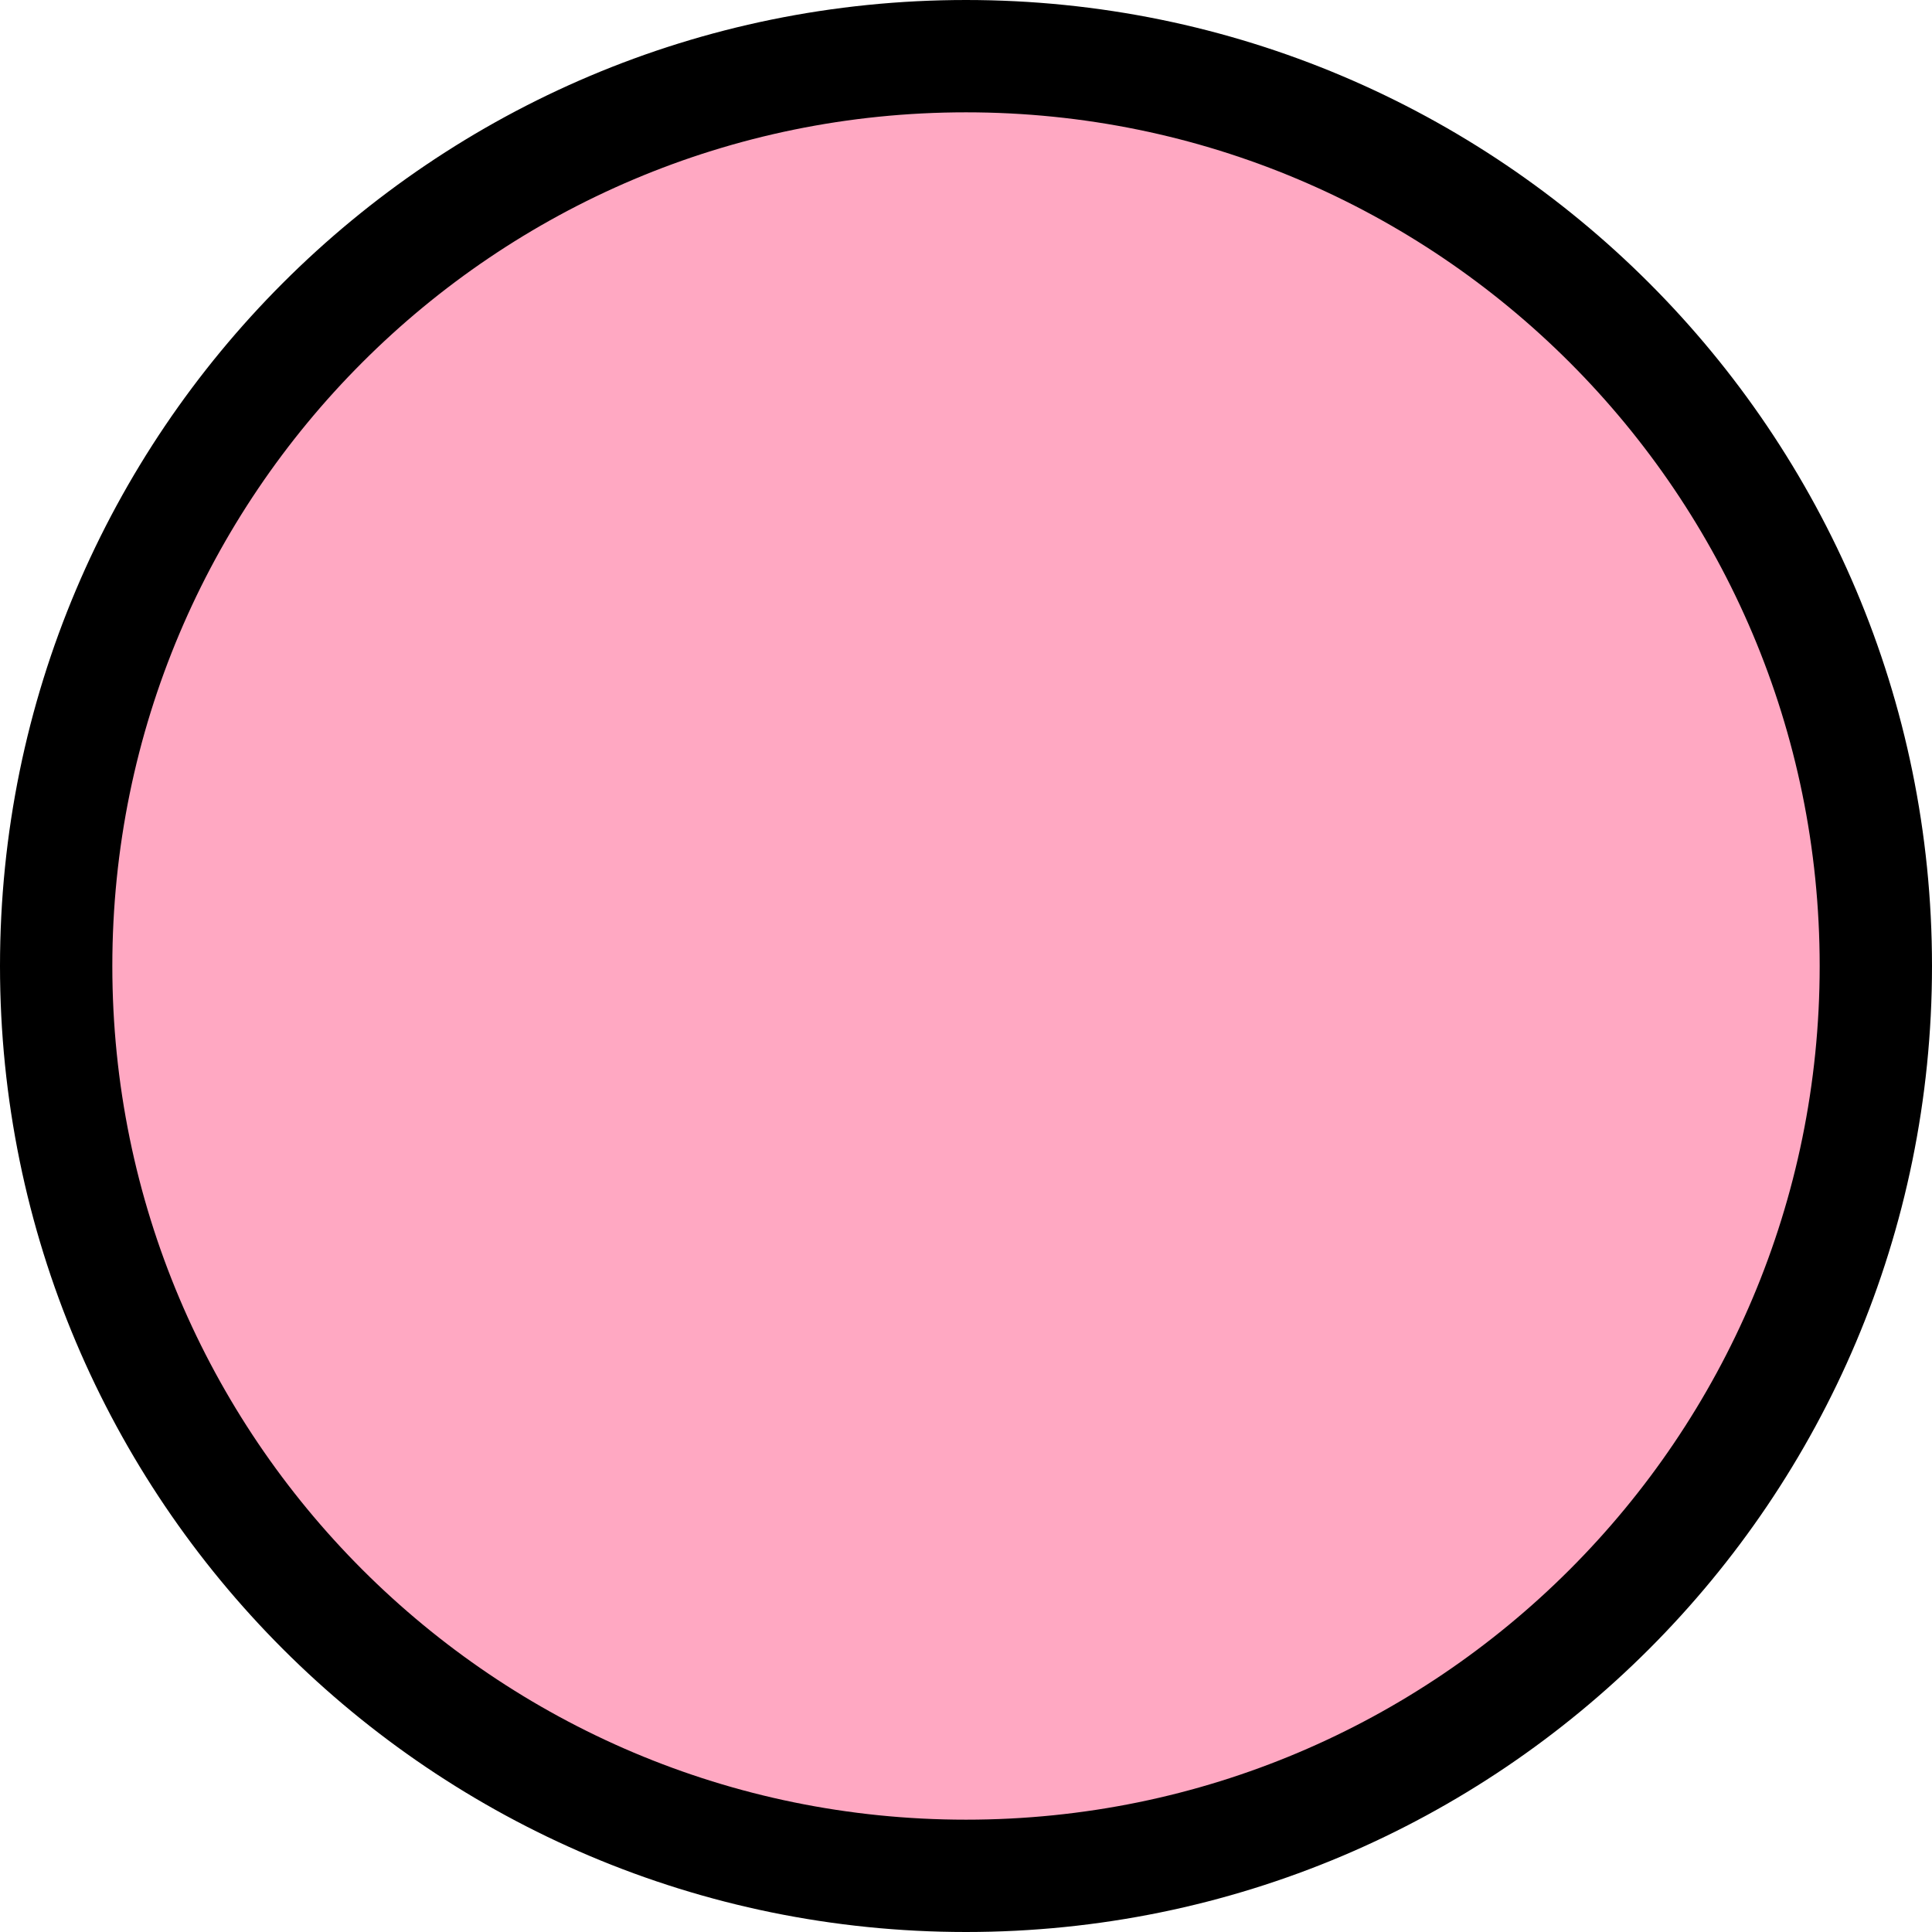 <svg version="1.1" xmlns="http://www.w3.org/2000/svg" xmlns:xlink="http://www.w3.org/1999/xlink" width="43" height="43" viewBox="0,0,43,43"><g transform="translate(-298.5,-158.5)"><g fill-opacity="0.502" fill="#ff5286" stroke="#000000" stroke-width="2.5" stroke-miterlimit="10"><path d="M299.75,180c0,-11.184 9.066,-20.25 20.25,-20.25c11.184,0 20.25,9.066 20.25,20.25c0,11.184 -9.066,20.25 -20.25,20.25c-11.184,0 -20.25,-9.066 -20.25,-20.25z"/></g></g></svg>